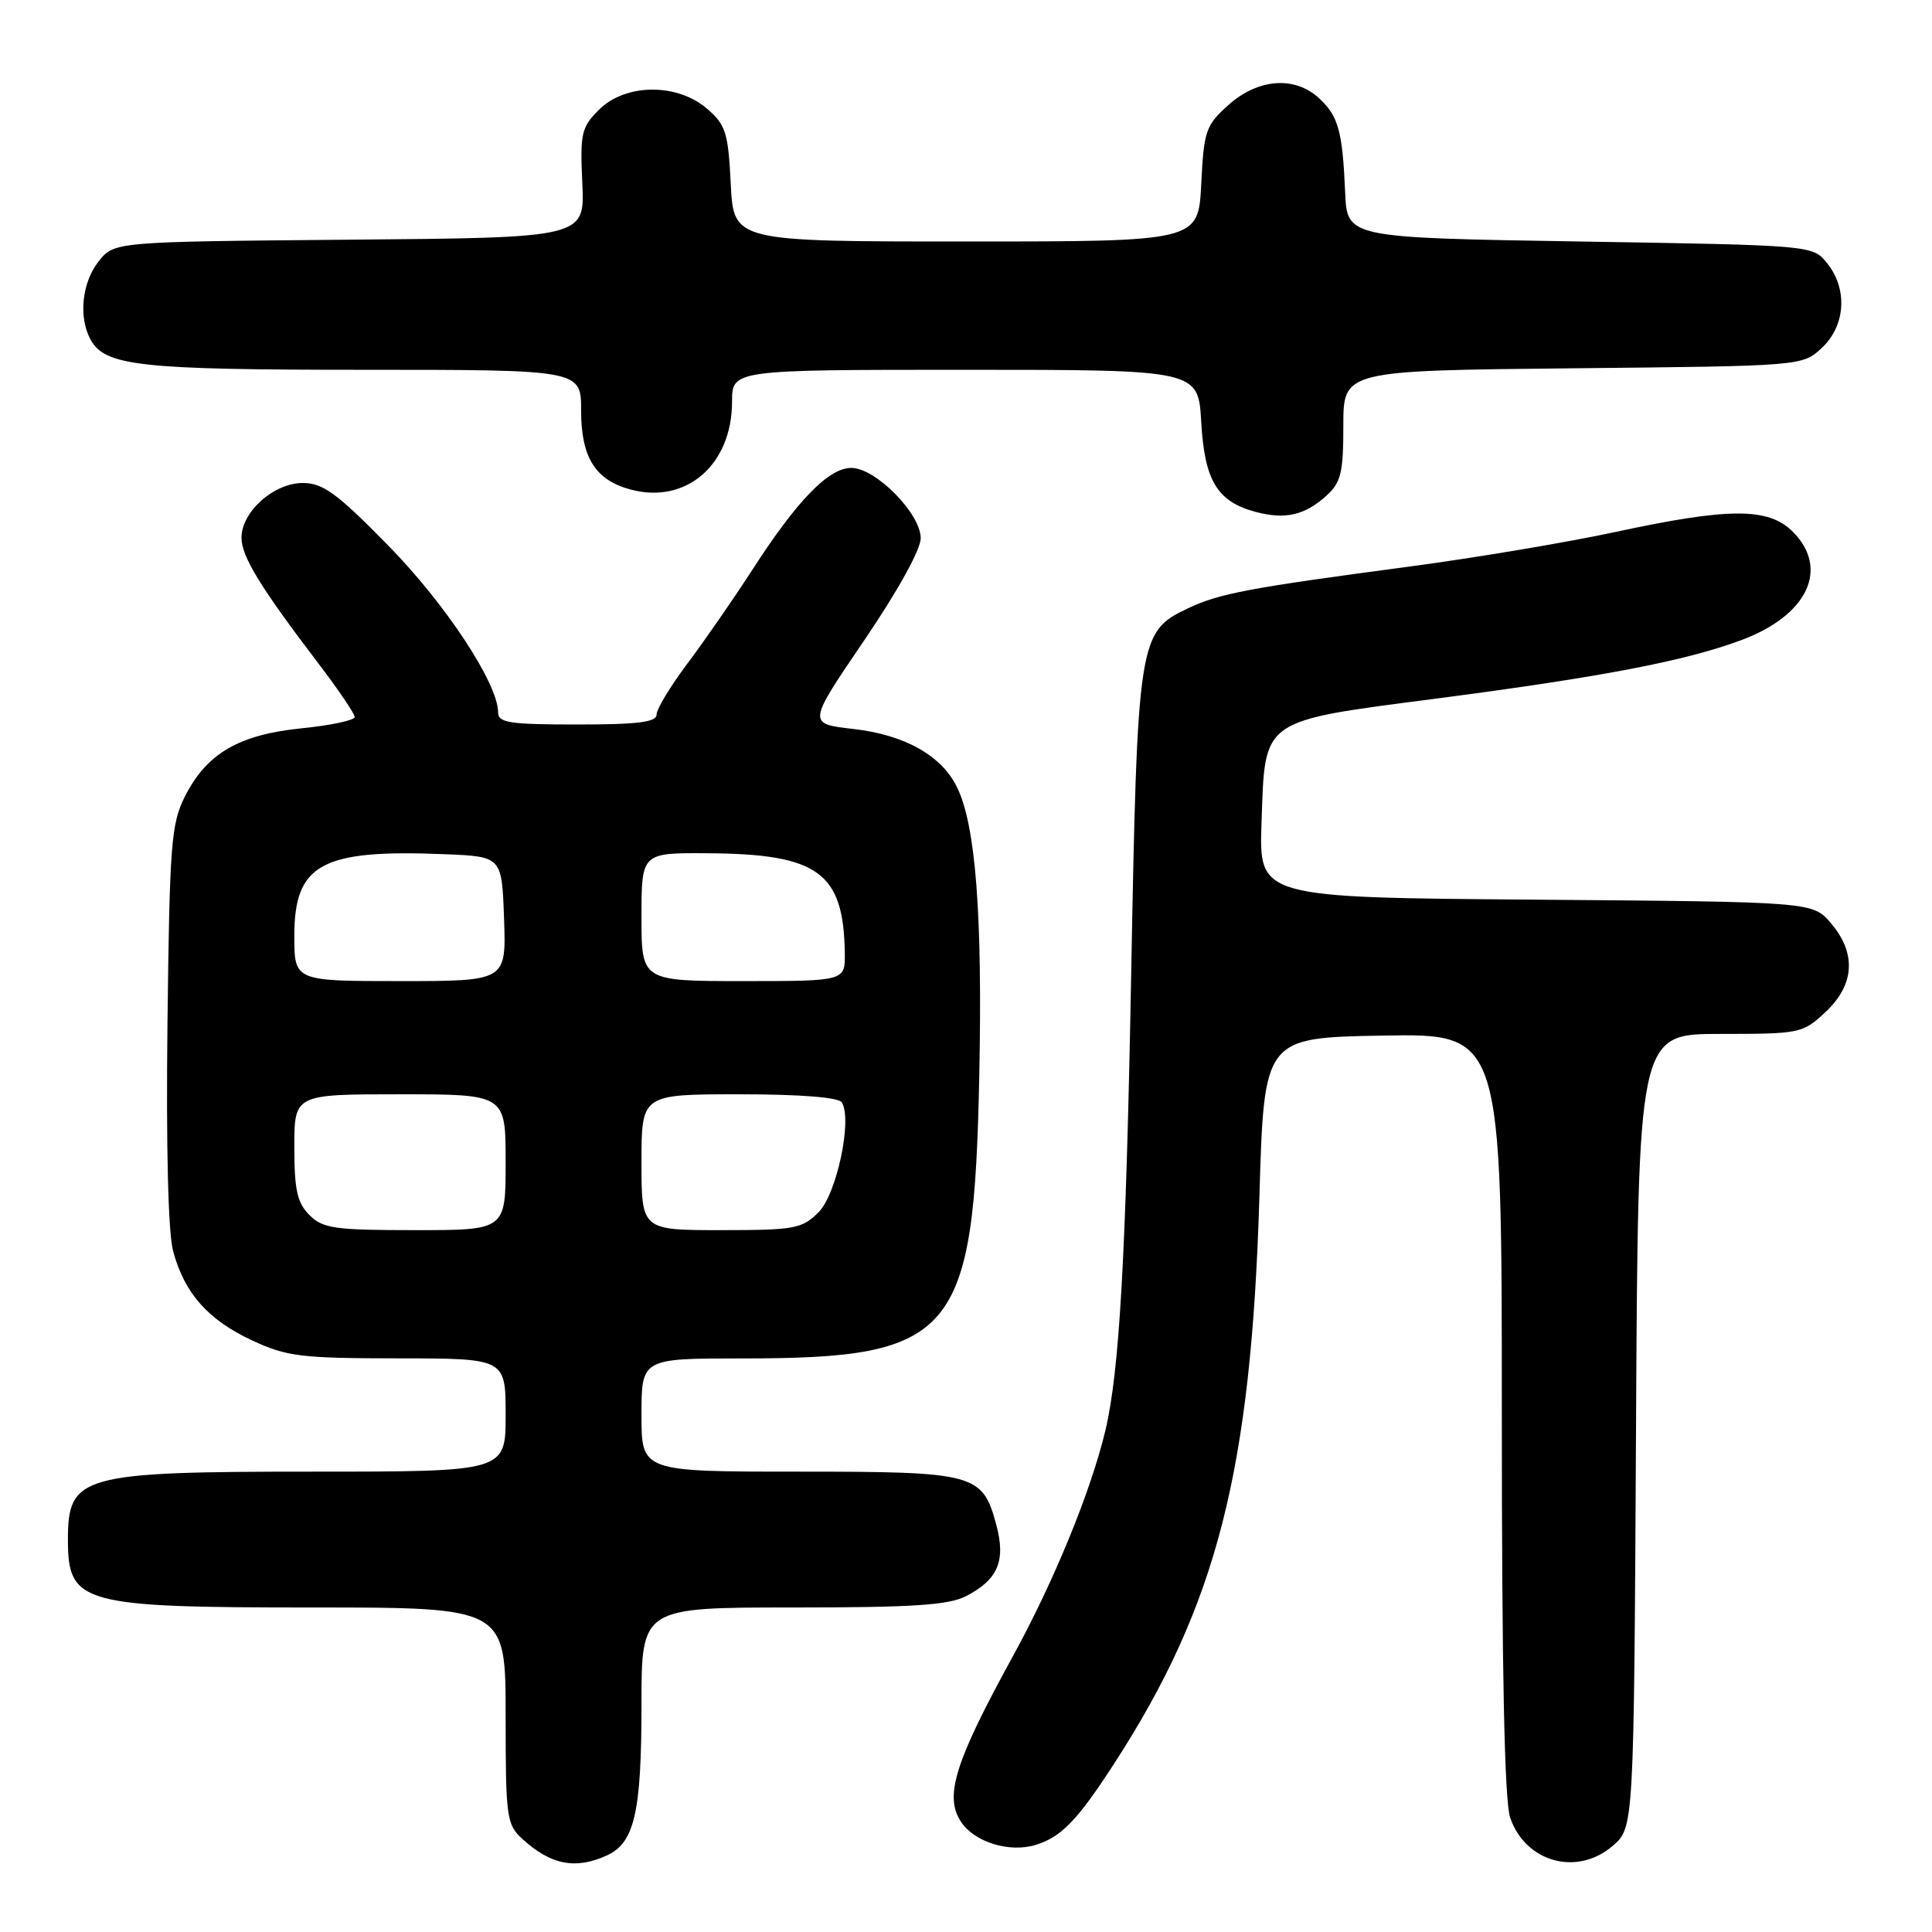 <?xml version="1.0" encoding="UTF-8" standalone="no"?>
<!DOCTYPE svg PUBLIC "-//W3C//DTD SVG 1.1//EN" "http://www.w3.org/Graphics/SVG/1.1/DTD/svg11.dtd" >
<svg xmlns="http://www.w3.org/2000/svg" xmlns:xlink="http://www.w3.org/1999/xlink" version="1.1" viewBox="0 0 256 256">
 <g >
 <path fill="currentColor"
d=" M 80.40 245.86 C 84.08 244.19 85.00 240.16 85.00 225.85 C 85.00 213.00 85.00 213.00 105.05 213.00 C 120.98 213.00 125.70 212.69 128.02 211.49 C 132.24 209.31 133.30 206.81 132.01 202.03 C 130.18 195.25 129.24 195.00 105.78 195.00 C 85.00 195.00 85.00 195.00 85.00 187.50 C 85.00 180.00 85.00 180.00 98.32 180.00 C 126.56 180.00 129.06 177.02 129.76 142.50 C 130.19 121.24 129.29 109.45 126.84 104.37 C 124.81 100.13 119.89 97.36 113.05 96.59 C 106.99 95.90 106.99 95.90 114.50 84.87 C 118.94 78.34 122.00 72.82 122.00 71.32 C 122.00 68.05 116.03 62.00 112.80 62.00 C 109.80 62.00 105.62 66.30 99.69 75.50 C 97.20 79.35 93.33 84.94 91.08 87.93 C 88.84 90.92 87.00 93.95 87.00 94.68 C 87.00 95.69 84.53 96.00 76.50 96.00 C 67.51 96.00 66.00 95.77 66.00 94.39 C 66.00 90.58 59.05 80.03 51.41 72.25 C 44.61 65.32 42.80 64.00 40.11 64.00 C 36.27 64.00 32.00 67.82 32.00 71.25 C 32.00 73.74 34.51 77.83 42.25 87.99 C 44.86 91.42 47.00 94.57 47.00 95.01 C 47.00 95.44 43.85 96.11 40.00 96.50 C 31.65 97.34 27.38 99.83 24.50 105.54 C 22.68 109.14 22.47 111.85 22.19 135.67 C 22.00 152.02 22.28 163.32 22.94 165.79 C 24.45 171.38 27.56 174.88 33.42 177.62 C 38.01 179.75 39.88 179.98 52.75 179.99 C 67.00 180.00 67.00 180.00 67.00 187.50 C 67.00 195.00 67.00 195.00 41.45 195.00 C 10.74 195.00 9.00 195.48 9.00 204.00 C 9.00 212.52 10.74 213.00 41.45 213.00 C 67.00 213.00 67.00 213.00 67.00 227.33 C 67.00 240.91 67.12 241.76 69.25 243.70 C 73.00 247.11 76.27 247.75 80.40 245.86 Z  M 213.69 244.59 C 216.50 242.17 216.50 242.17 216.78 189.59 C 217.05 137.00 217.05 137.00 227.92 137.00 C 238.53 137.00 238.86 136.93 241.89 134.10 C 245.76 130.49 246.01 126.29 242.59 122.31 C 240.18 119.50 240.18 119.50 203.49 119.21 C 166.81 118.93 166.81 118.93 167.16 108.99 C 167.64 95.09 166.89 95.62 190.52 92.54 C 212.33 89.69 223.31 87.58 230.73 84.82 C 239.52 81.55 242.45 75.36 237.55 70.45 C 234.32 67.23 229.12 67.24 214.00 70.50 C 207.68 71.86 195.53 73.90 187.00 75.04 C 165.47 77.90 161.57 78.63 157.40 80.61 C 150.85 83.72 150.71 84.62 149.88 129.50 C 149.20 166.36 148.33 181.72 146.48 189.50 C 144.57 197.55 139.65 209.56 134.19 219.50 C 126.53 233.46 125.11 237.99 127.32 241.37 C 129.10 244.09 133.72 245.53 137.23 244.46 C 140.62 243.42 142.76 241.21 147.62 233.71 C 161.25 212.65 165.79 194.92 166.88 158.50 C 167.50 137.50 167.50 137.50 183.25 137.22 C 199.00 136.95 199.00 136.95 199.00 187.33 C 199.00 221.55 199.35 238.72 200.11 240.87 C 202.16 246.78 208.98 248.64 213.69 244.59 Z  M 175.75 65.69 C 177.69 63.93 178.00 62.65 178.00 56.38 C 178.00 49.11 178.00 49.11 208.42 48.80 C 238.84 48.50 238.84 48.50 241.42 46.08 C 244.56 43.13 244.85 38.27 242.09 34.86 C 240.18 32.50 240.18 32.50 209.34 32.00 C 178.50 31.50 178.50 31.50 178.24 25.50 C 177.89 17.38 177.35 15.40 174.80 13.03 C 171.59 10.04 166.71 10.39 162.79 13.90 C 159.77 16.60 159.52 17.30 159.17 24.40 C 158.78 32.00 158.78 32.00 128.00 32.00 C 97.22 32.00 97.22 32.00 96.83 24.39 C 96.49 17.55 96.17 16.54 93.67 14.39 C 89.70 10.98 82.86 11.05 79.37 14.54 C 77.03 16.87 76.85 17.68 77.16 24.29 C 77.49 31.50 77.49 31.50 46.31 31.76 C 15.12 32.03 15.12 32.03 13.06 34.65 C 10.86 37.45 10.38 41.98 11.98 44.96 C 13.87 48.49 18.41 49.00 48.15 49.00 C 77.00 49.00 77.00 49.00 77.00 54.39 C 77.00 60.59 78.86 63.58 83.50 64.85 C 90.88 66.87 96.99 61.62 97.00 53.25 C 97.00 49.00 97.00 49.00 127.89 49.00 C 158.77 49.00 158.77 49.00 159.17 55.93 C 159.61 63.71 161.30 66.49 166.42 67.84 C 170.31 68.87 172.90 68.27 175.75 65.69 Z  M 41.00 161.00 C 39.38 159.38 39.00 157.67 39.00 152.00 C 39.00 145.00 39.00 145.00 53.00 145.00 C 67.00 145.00 67.00 145.00 67.00 154.00 C 67.00 163.00 67.00 163.00 55.00 163.00 C 44.33 163.00 42.78 162.78 41.00 161.00 Z  M 85.00 154.00 C 85.00 145.00 85.00 145.00 97.94 145.00 C 106.10 145.00 111.13 145.40 111.55 146.08 C 112.96 148.37 110.87 158.22 108.46 160.63 C 106.27 162.82 105.30 163.00 95.55 163.00 C 85.00 163.00 85.00 163.00 85.00 154.00 Z  M 39.00 124.00 C 39.00 114.46 42.61 112.51 59.00 113.19 C 66.50 113.50 66.50 113.50 66.79 121.75 C 67.08 130.00 67.08 130.00 53.04 130.00 C 39.00 130.00 39.00 130.00 39.00 124.00 Z  M 85.00 121.50 C 85.00 113.00 85.00 113.00 93.75 113.06 C 108.42 113.15 111.78 115.59 111.94 126.25 C 112.00 130.00 112.00 130.00 98.50 130.00 C 85.00 130.00 85.00 130.00 85.00 121.50 Z "/>
</g>
</svg>